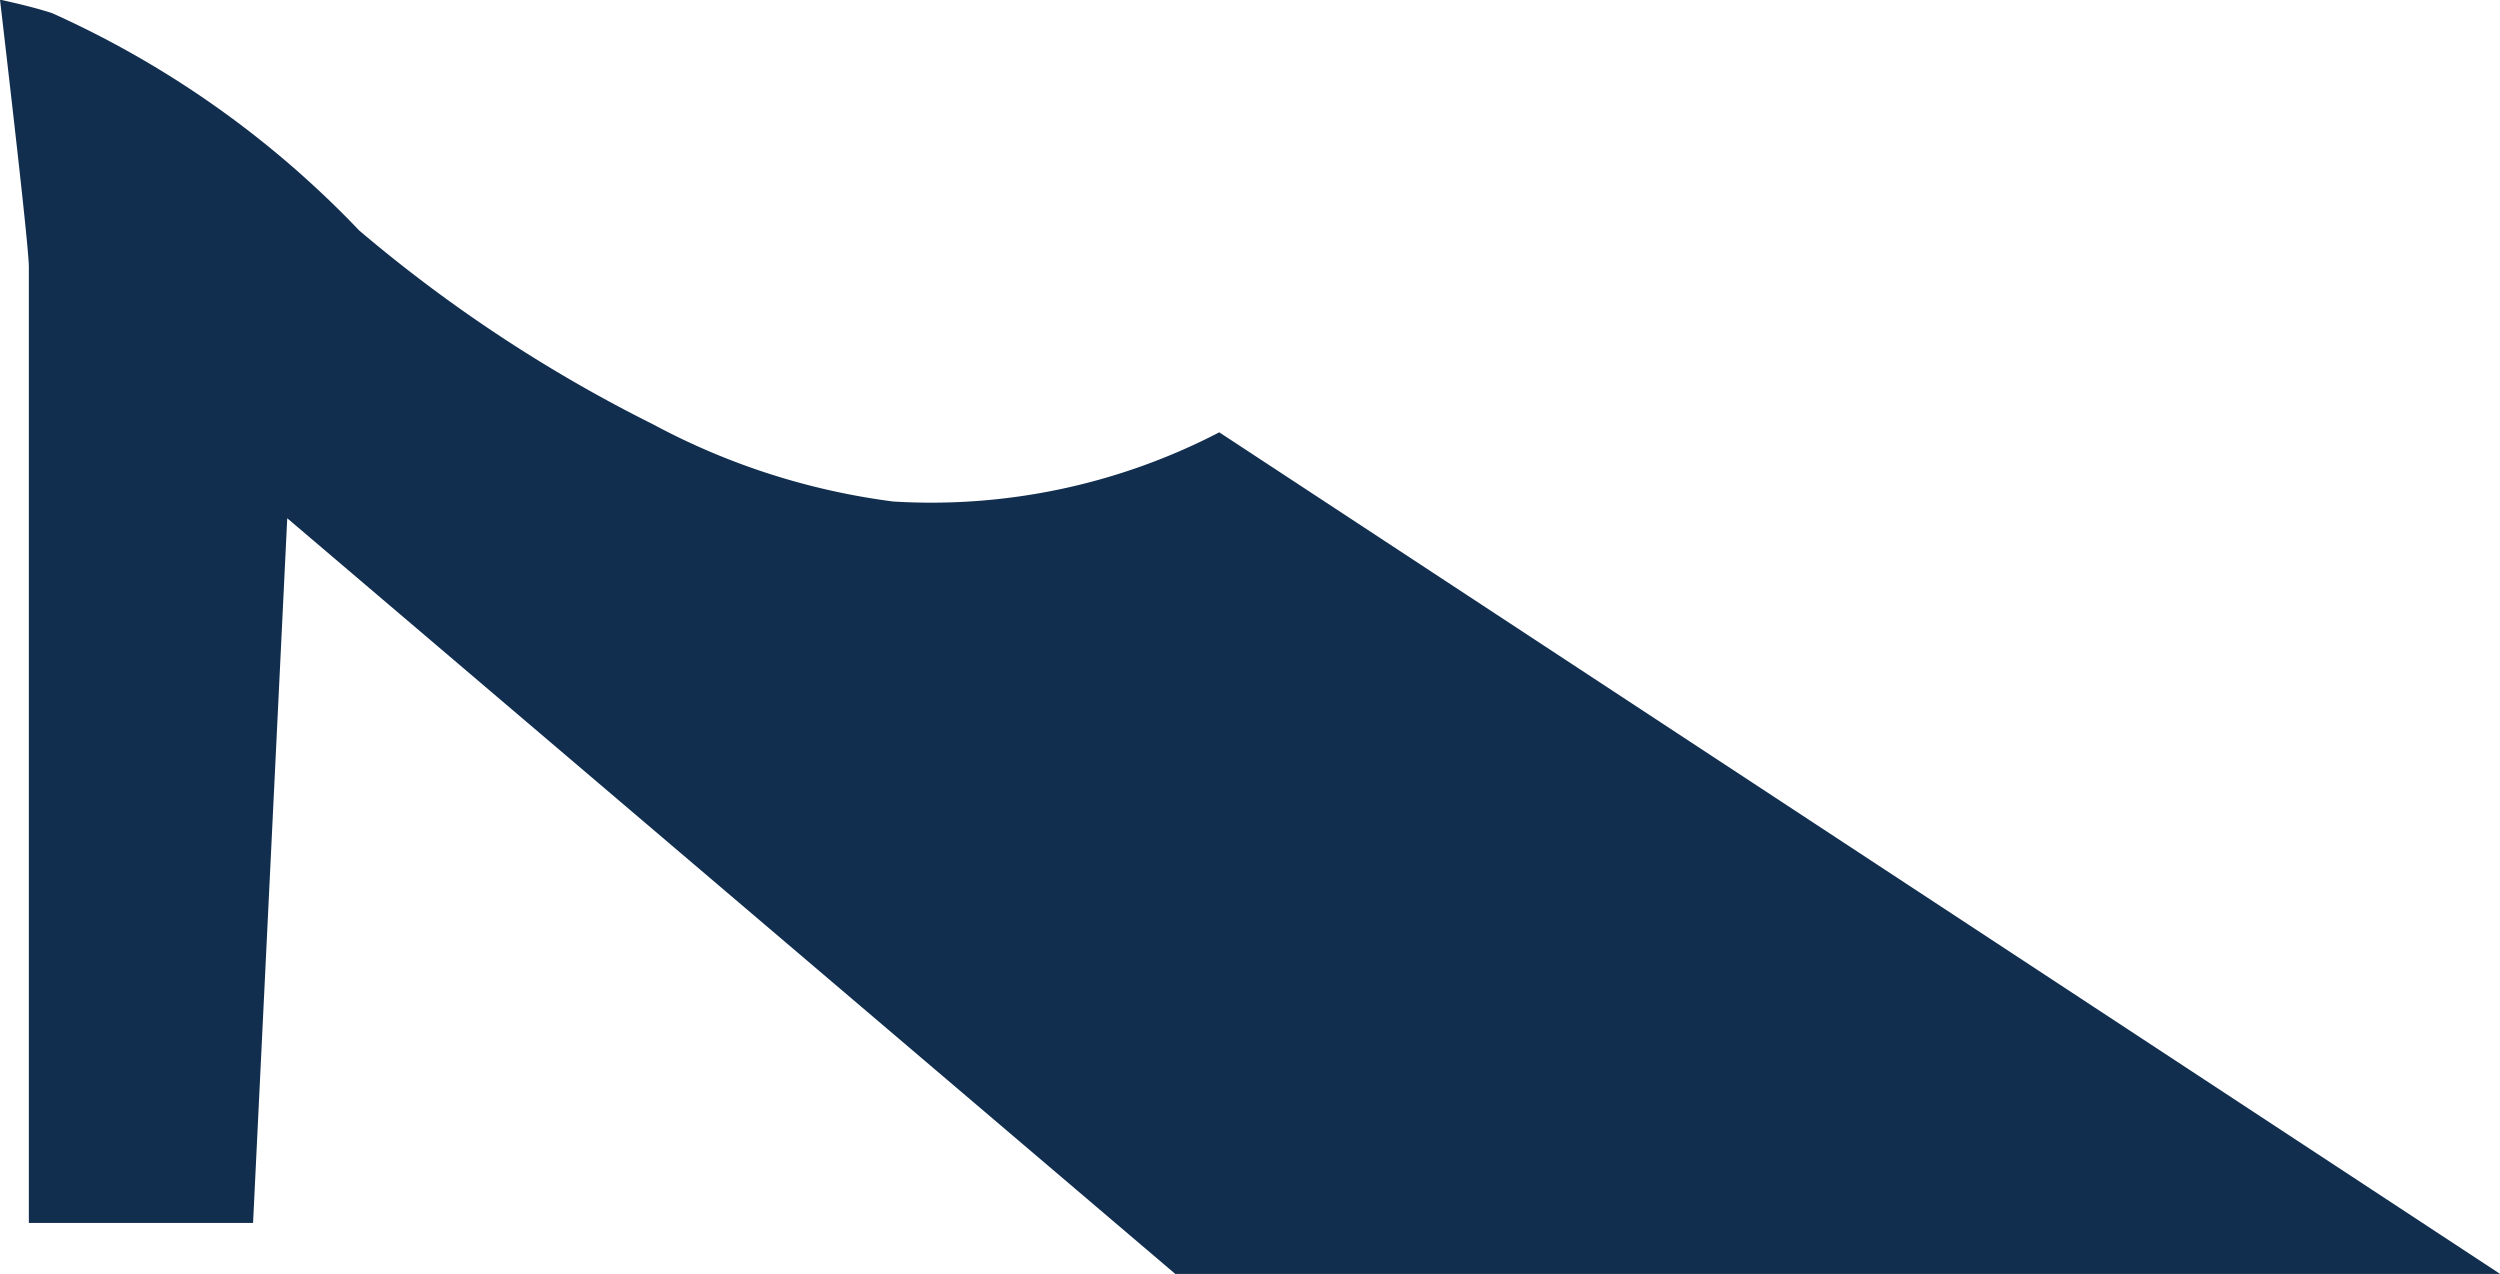 <svg xmlns="http://www.w3.org/2000/svg" width="20.627" height="10.513" viewBox="0 0 20.627 10.513"><defs><style>.a{fill:#112e4f;}</style></defs><path class="a" d="M715.816,827.924a5.159,5.159,0,0,1-2.689.571,5.731,5.731,0,0,1-1.981-.636,12.059,12.059,0,0,1-2.426-1.6,8.067,8.067,0,0,0-2.535-1.794c-.14-.045-.284-.079-.429-.111.148,1.273.238,2.081.238,2.207v7.886h1.85l.282-5.814,7.327,6.235h10.931Z" transform="translate(-705.756 -824.357)"/></svg>